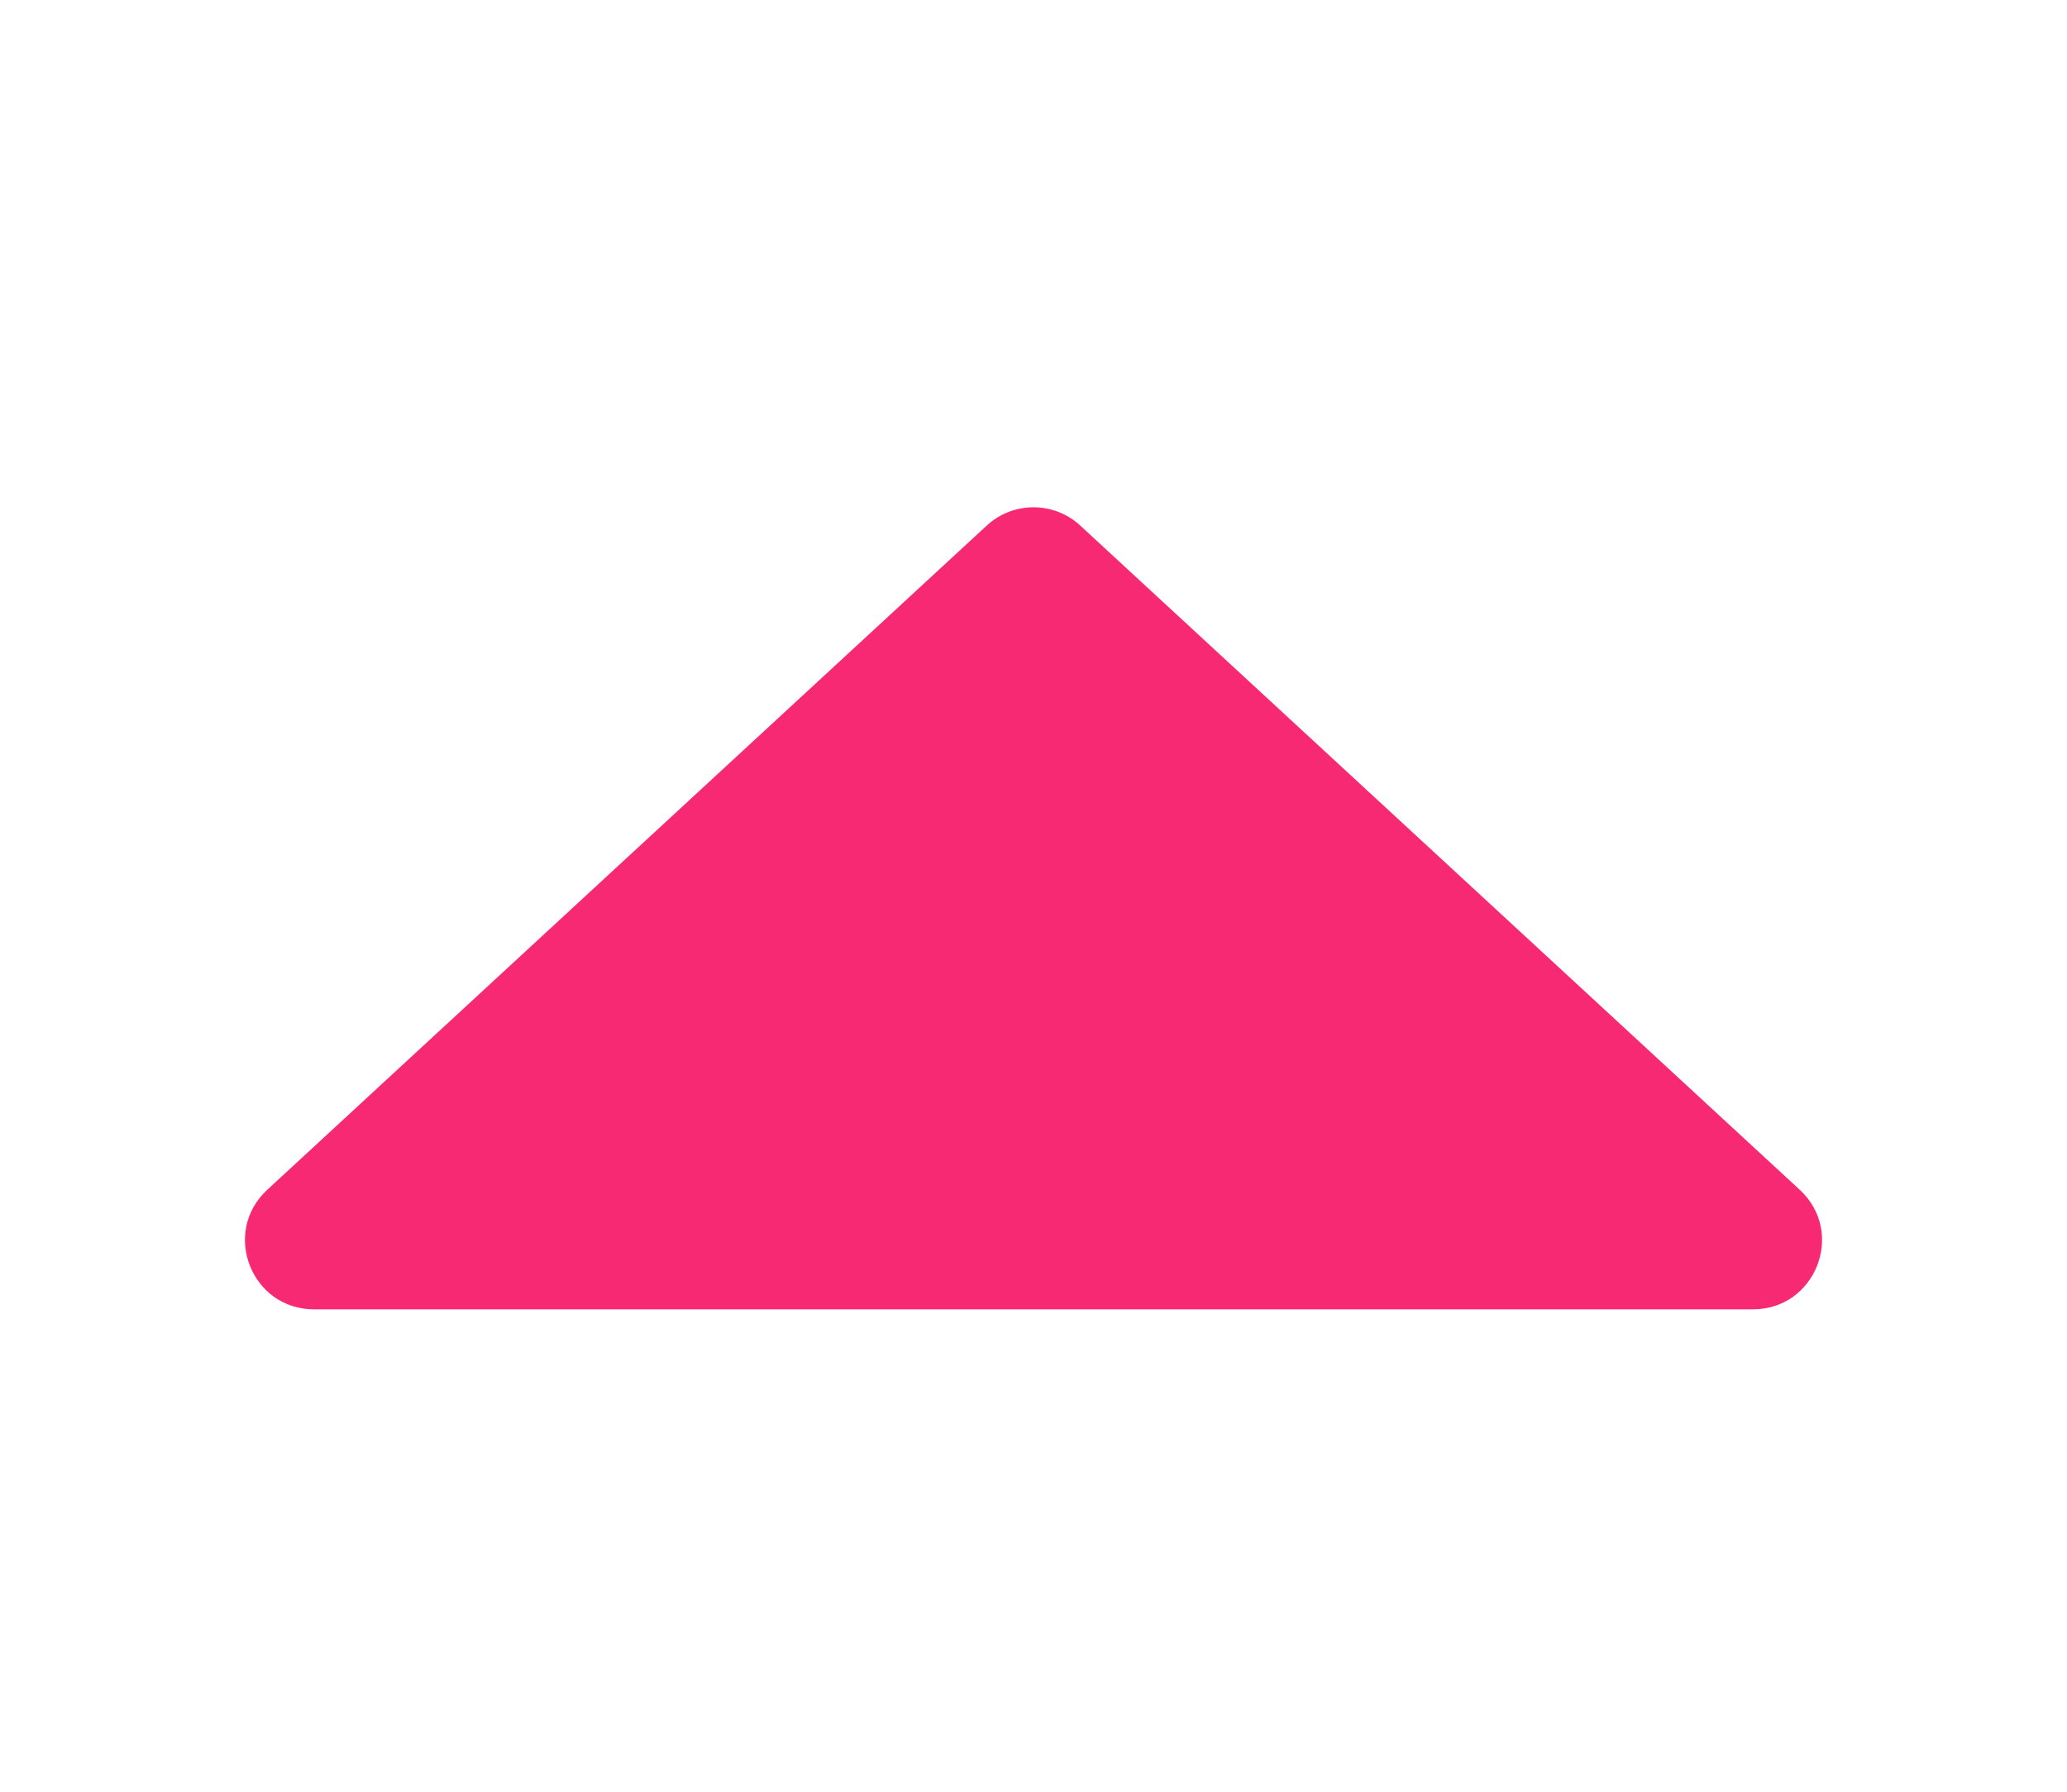 <svg width="30" height="26" viewBox="0 0 30 26" fill="none" xmlns="http://www.w3.org/2000/svg">
<path d="M25.442 19H4.558C3.647 19 3.21 17.883 3.879 17.265L14.322 7.626C14.705 7.273 15.295 7.273 15.678 7.626L26.121 17.265C26.79 17.883 26.353 19 25.442 19Z" fill="#F82973"/>
</svg>
